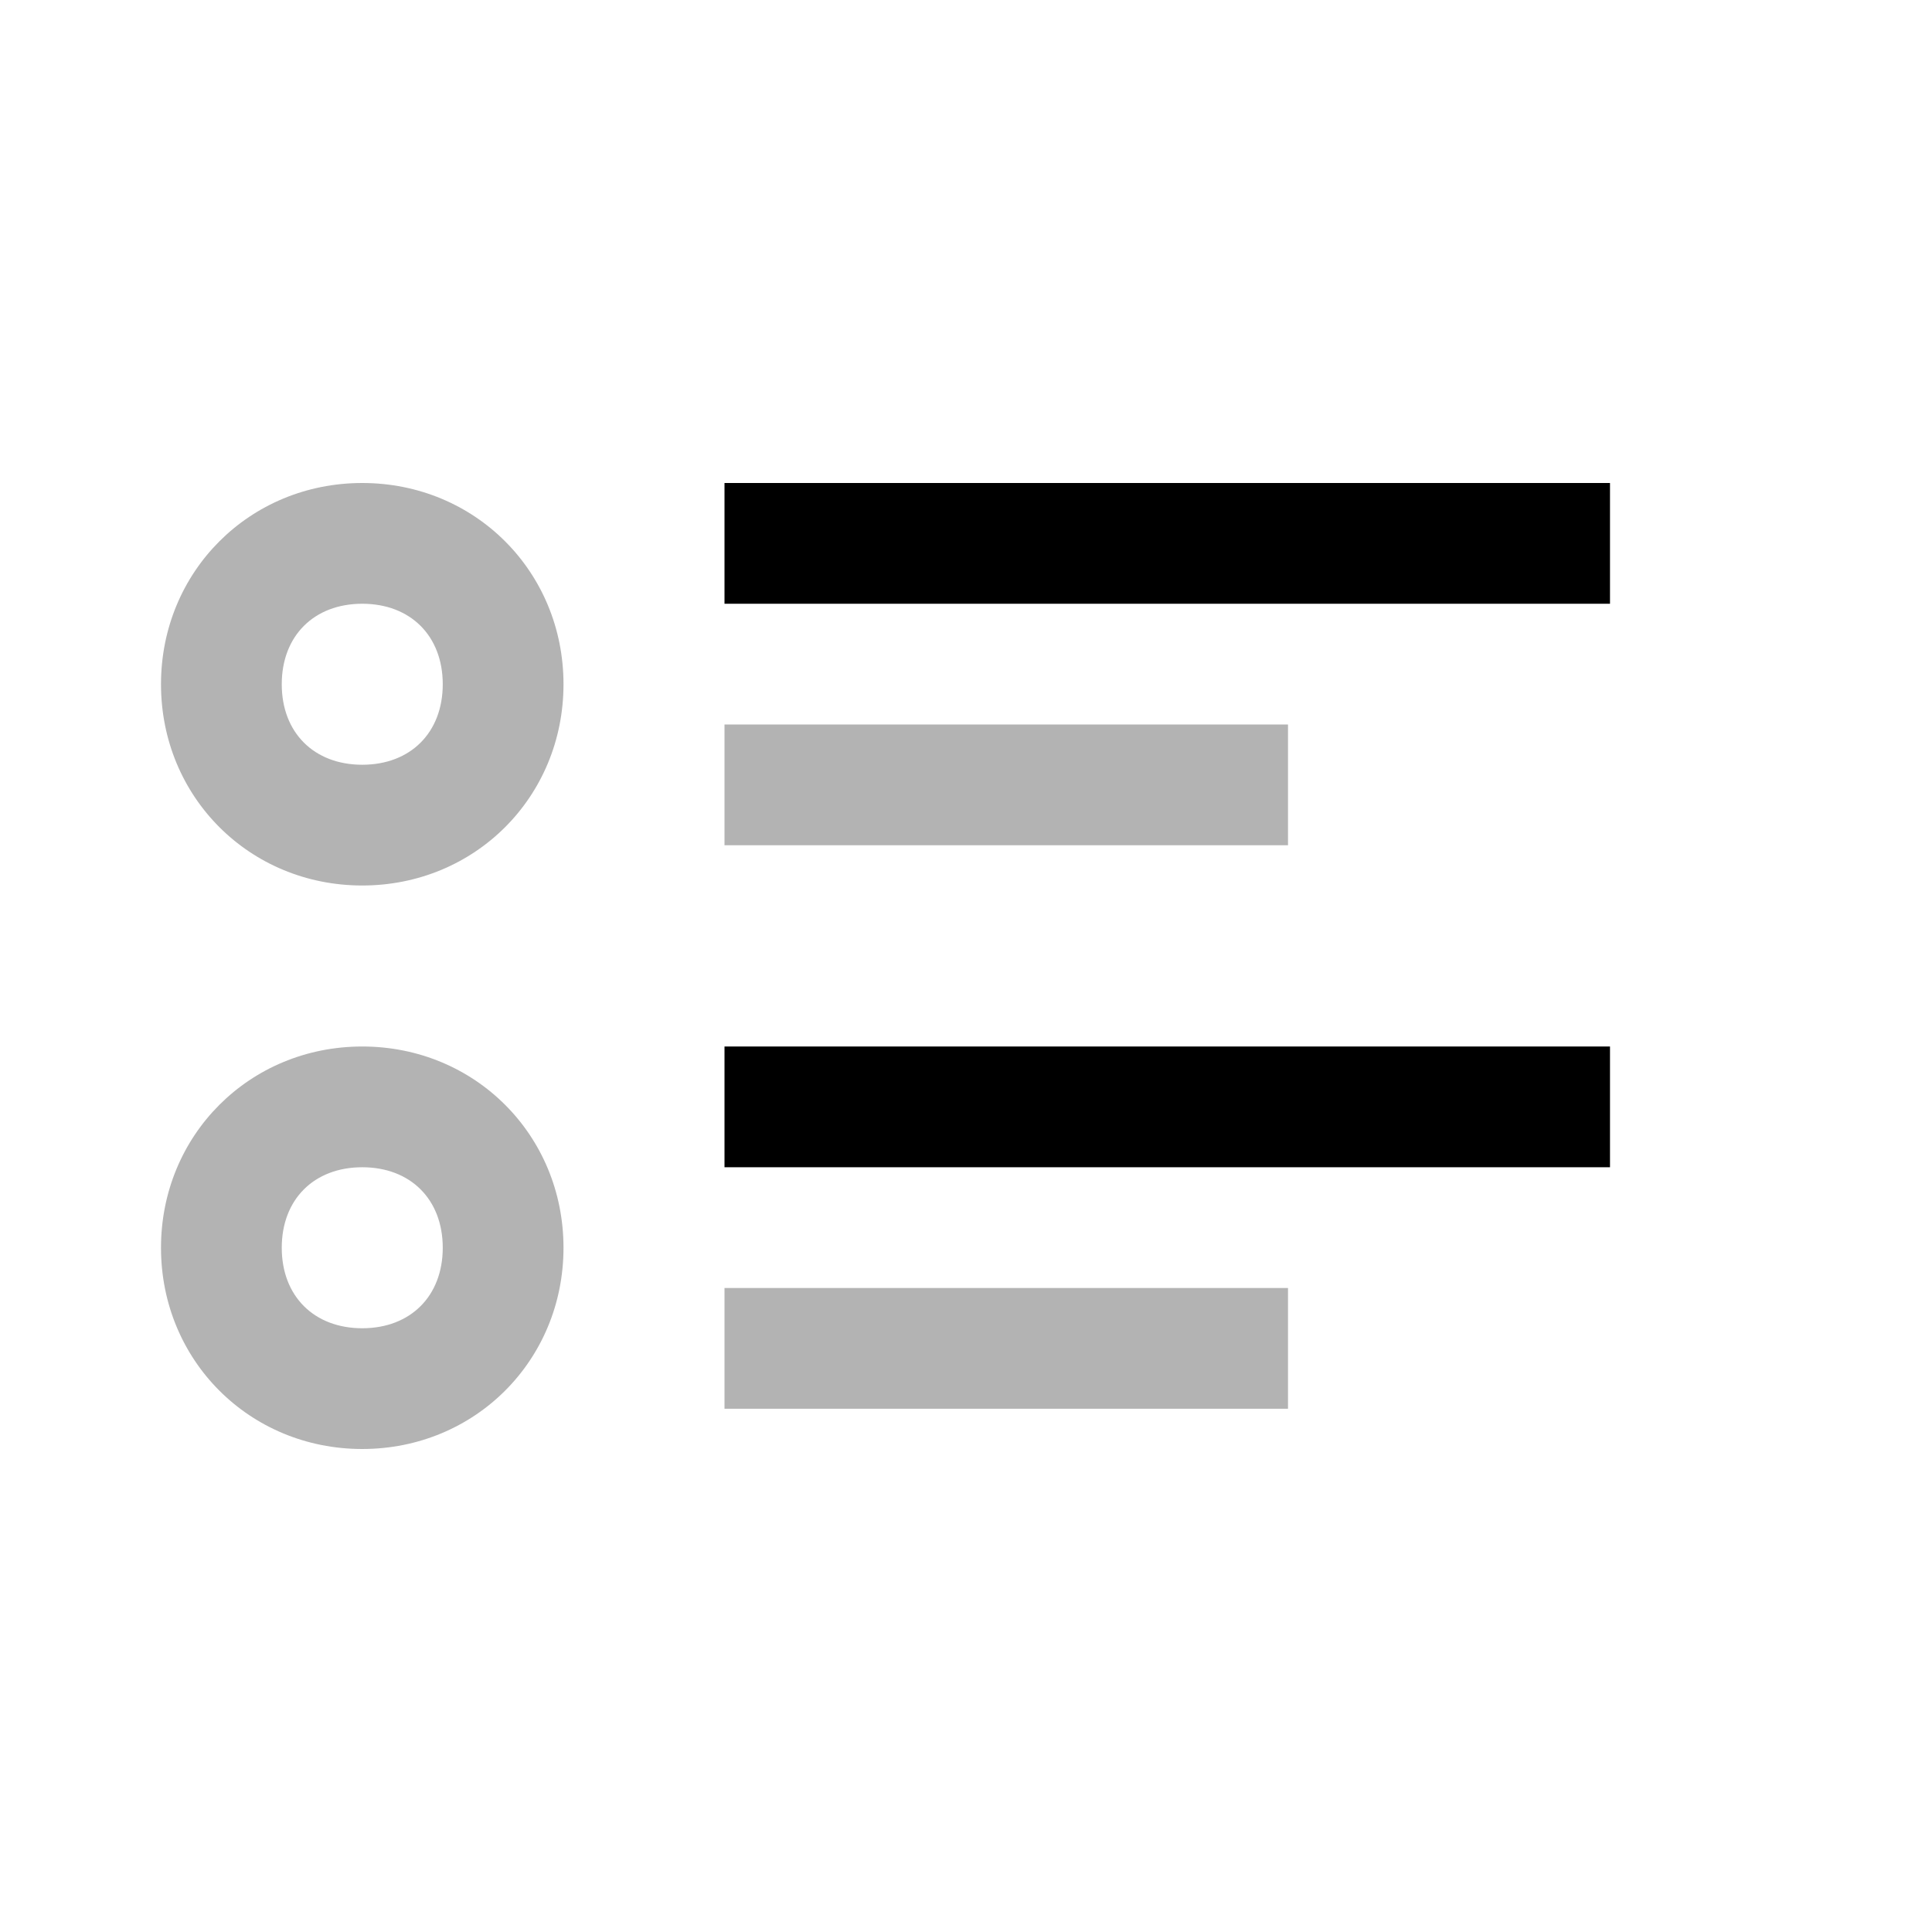 <svg width="24" height="24" viewBox="0 0 24 24" xmlns="http://www.w3.org/2000/svg">
<path opacity="0.3" d="M2 8.5C2 7.1 3.1 6 4.5 6C5.9 6 7 7.1 7 8.5C7 9.9 5.9 11 4.5 11C3.1 11 2 9.9 2 8.5ZM3.5 8.5C3.5 9.1 3.9 9.5 4.5 9.5C5.1 9.5 5.5 9.1 5.5 8.5C5.5 7.9 5.1 7.5 4.5 7.5C3.9 7.5 3.5 7.9 3.5 8.5Z"/>
<path opacity="0.3" d="M2 15.5C2 14.1 3.1 13 4.5 13C5.9 13 7 14.1 7 15.5C7 16.9 5.9 18 4.5 18C3.1 18 2 16.9 2 15.5ZM3.5 15.5C3.5 16.1 3.9 16.5 4.5 16.5C5.1 16.5 5.5 16.1 5.5 15.5C5.5 14.9 5.1 14.5 4.5 14.5C3.9 14.5 3.5 14.9 3.5 15.5Z"/>
<path d="M9 7.5H20V6H9V7.5Z"/>
<path d="M9 14.5H20V13H9V14.5Z"/>
<path opacity="0.3" d="M9 10.5H16V9H9V10.5Z"/>
<path opacity="0.3" d="M9 17.5H16V16H9V17.5Z"/>
</svg>
